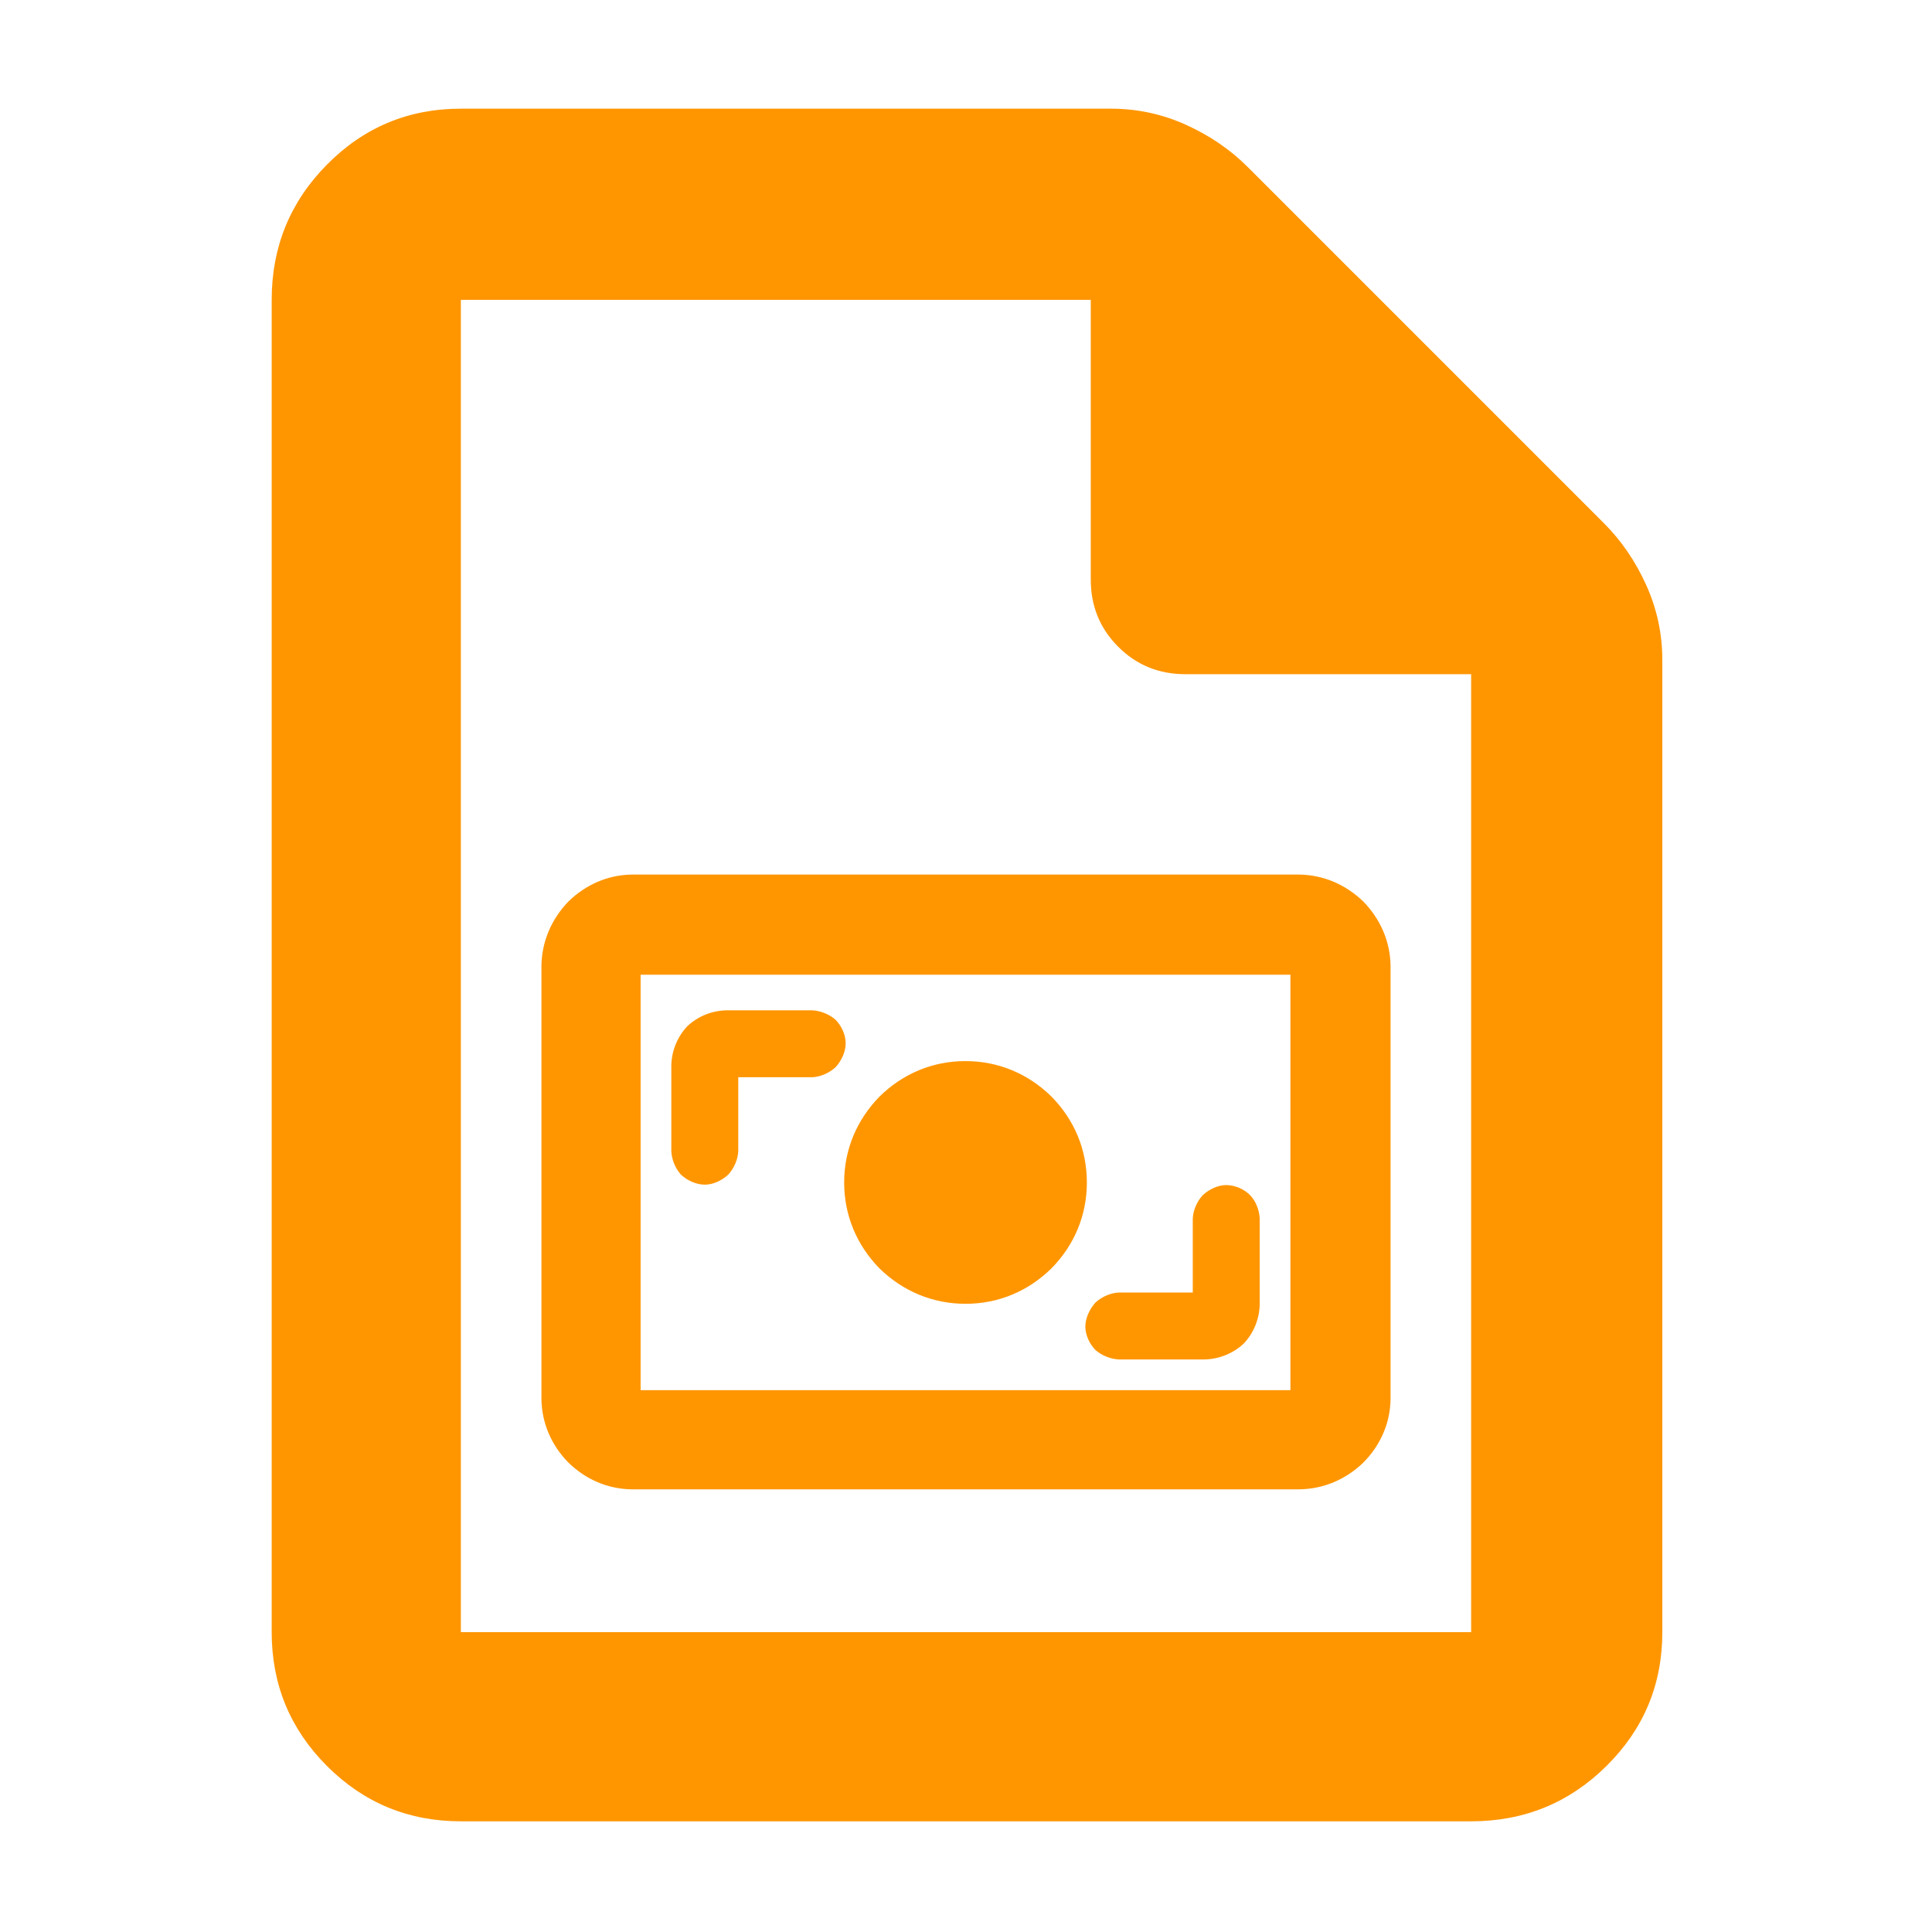 <?xml version="1.0" encoding="utf-8"?>
<svg xmlns="http://www.w3.org/2000/svg" height="48" viewBox="0 -960 960 960" width="48">
  <path fill="rgb(255, 150, 0)" d="M 229 -55 C 202.967 -55 180.793 -64.157 162.48 -82.47 C 144.16 -100.79 135 -122.967 135 -149 L 135 -811 C 135 -837.307 144.16 -859.717 162.48 -878.23 C 180.793 -896.743 202.967 -906 229 -906 L 552 -906 C 565.04 -906 577.467 -903.333 589.28 -898 C 601.093 -892.667 611.333 -885.667 620 -877 L 797 -700 C 805.667 -691.333 812.667 -681.093 818 -669.28 C 823.333 -657.467 826 -645.04 826 -632 L 826 -149 C 826 -122.967 816.743 -100.79 798.23 -82.47 C 779.717 -64.157 757.307 -55 731 -55 L 229 -55 Z M 542 -672 L 542 -811 L 229 -811 L 229 -149 L 731 -149 L 731 -625 L 589 -625 C 575.833 -625 564.71 -629.543 555.63 -638.63 C 546.543 -647.71 542 -658.833 542 -672 Z M 313.813 -219.959 C 302.097 -220.137 291.096 -224.777 282.371 -233.307 C 273.877 -241.99 269.219 -252.978 269.039 -264.729 L 269.039 -480.169 C 269.215 -492.012 273.878 -503.108 282.363 -511.972 C 291.07 -520.5 302.078 -525.243 313.813 -525.429 L 645.703 -525.429 C 657.555 -525.247 668.692 -520.492 677.495 -511.97 C 686.071 -503.108 690.779 -492.022 690.96 -480.169 L 690.96 -264.729 C 690.776 -252.968 686.052 -241.97 677.465 -233.289 C 668.645 -224.764 657.536 -220.133 645.703 -219.959 L 313.813 -219.959 Z M 318.313 -269.229 L 641.203 -269.229 L 641.203 -475.669 L 318.313 -475.669 L 318.313 -269.229 Z M 592.681 -354.499 C 592.864 -358.588 594.738 -363.001 597.642 -366.125 C 600.722 -368.999 605.117 -371.139 609.253 -371.139 C 613.68 -371.139 618.35 -369.089 621.249 -366.039 C 624.111 -363.027 625.774 -358.552 625.942 -354.499 L 625.942 -311.789 C 625.777 -304.554 622.902 -297.51 617.995 -292.387 C 612.858 -287.549 605.881 -284.67 598.636 -284.499 L 555.937 -284.499 C 551.897 -284.669 547.569 -286.413 544.459 -289.058 C 541.454 -292.056 539.307 -296.531 539.307 -300.839 C 539.307 -305.001 541.401 -309.538 544.319 -312.757 C 547.431 -315.639 551.829 -317.56 555.937 -317.759 L 592.681 -317.759 L 592.681 -354.499 Z M 437.059 -329.678 C 425.709 -341.284 419.458 -356.074 419.458 -372.449 C 419.458 -388.733 425.698 -403.521 437.026 -415.126 C 448.593 -426.488 463.364 -432.749 479.729 -432.749 C 496.093 -432.749 510.858 -426.492 522.451 -415.136 C 533.792 -403.627 540.058 -388.836 540.058 -372.449 C 540.058 -356.074 533.803 -341.285 522.483 -329.776 C 510.908 -318.408 496.152 -312.149 479.787 -312.149 C 463.423 -312.149 448.637 -318.414 437.059 -329.678 Z M 366.835 -387.979 C 366.651 -383.887 364.77 -379.477 361.873 -376.342 C 358.777 -373.462 354.374 -371.349 350.263 -371.349 C 345.847 -371.349 341.297 -373.501 338.259 -376.436 C 335.501 -379.573 333.74 -383.93 333.574 -387.979 L 333.574 -430.679 C 333.744 -437.948 336.628 -444.891 341.514 -450.074 C 346.644 -454.926 353.625 -457.808 360.879 -457.979 L 403.578 -457.979 C 407.606 -457.81 411.957 -456.053 415.071 -453.407 C 418.056 -450.412 420.209 -445.943 420.209 -441.639 C 420.209 -437.371 418.127 -432.858 415.196 -429.71 C 412.074 -426.825 407.668 -424.914 403.578 -424.719 L 366.835 -424.719 L 366.835 -387.979 Z"/>
</svg>
